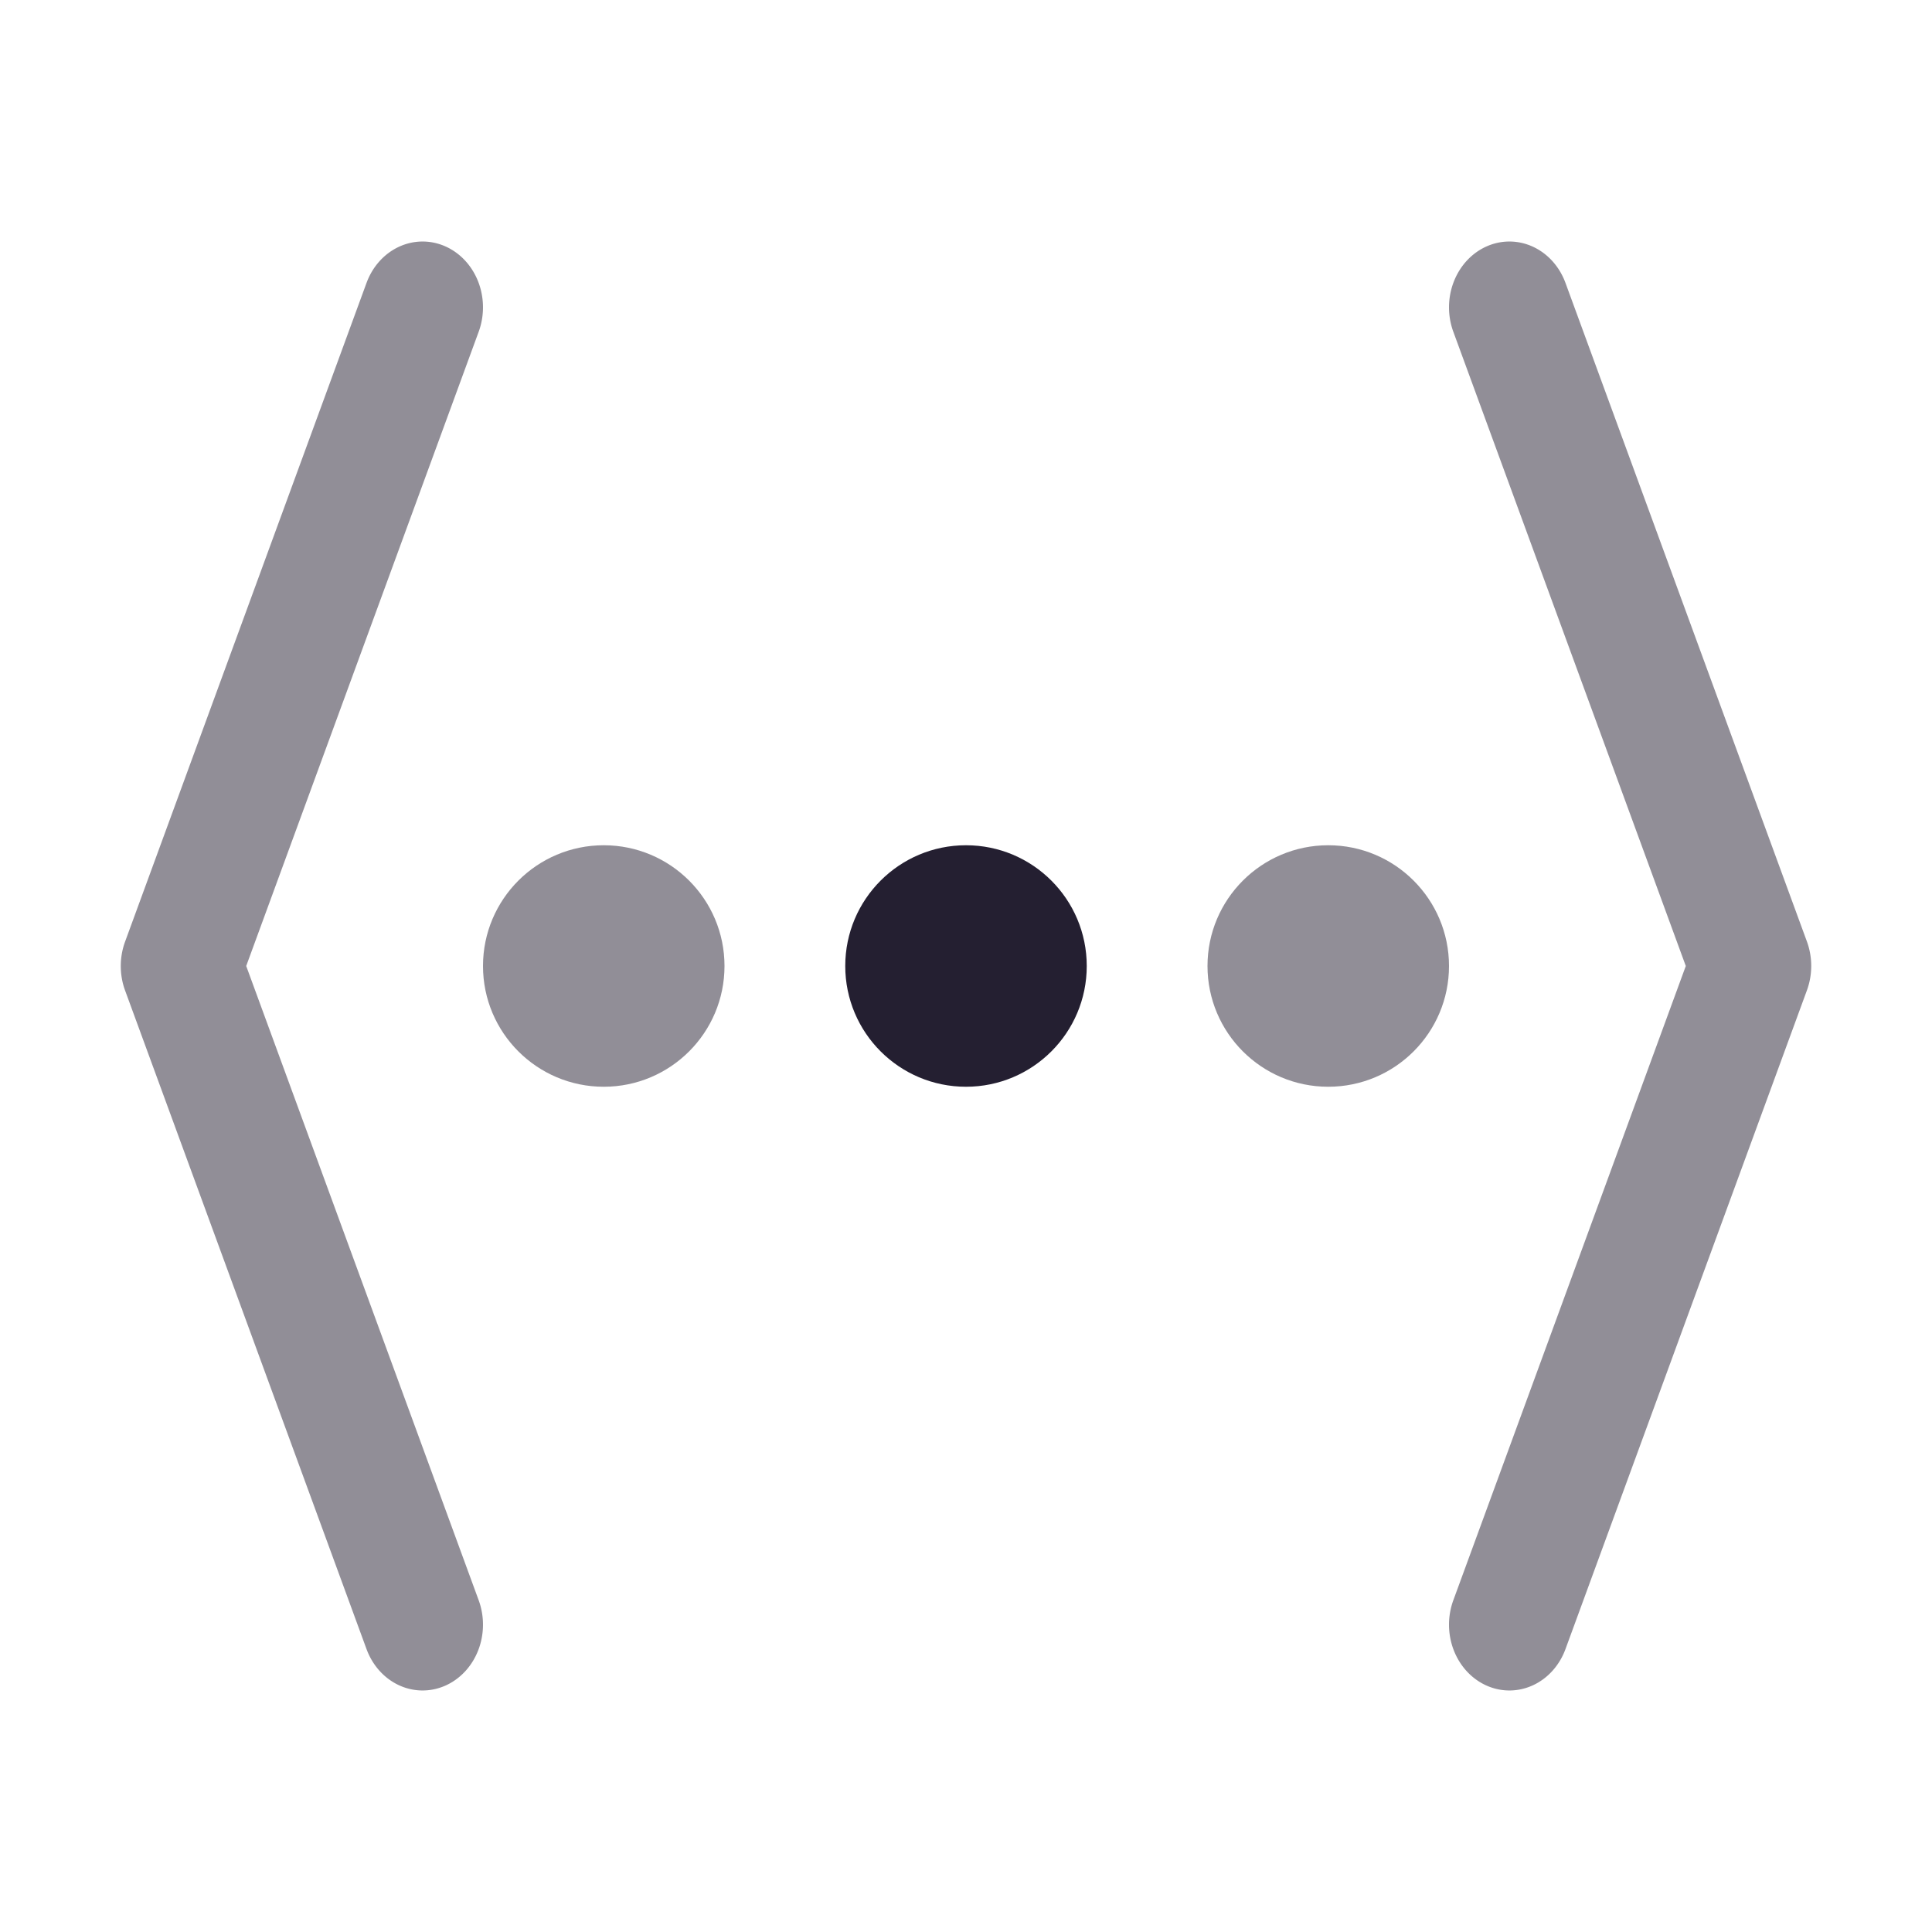 <?xml version="1.0" encoding="UTF-8" standalone="no"?>
<svg
   height="16"
   width="16"
   version="1.1"
   id="svg6"
   xmlns="http://www.w3.org/2000/svg"
   xmlns:svg="http://www.w3.org/2000/svg"
   xmlns:rdf="http://www.w3.org/1999/02/22-rdf-syntax-ns#"
   xmlns:cc="http://creativecommons.org/ns#"
   xmlns:dc="http://purl.org/dc/elements/1.1/">
  <defs
     id="defs10" />
  <circle
     style="fill:#241f31;stroke:none;stroke-linecap:round;stroke-linejoin:round;stop-color:#000000;fill-opacity:0.5"
     id="path1422"
     cx="5"
     cy="8"
     r="1" />
  <circle
     style="fill:#241f31;stroke:none;stroke-linecap:round;stroke-linejoin:round;stop-color:#000000"
     id="path1424"
     cx="8"
     cy="8"
     r="1" />
  <circle
     style="fill:#241f31;stroke:none;stroke-linecap:round;stroke-linejoin:round;stop-color:#000000;fill-opacity:0.5"
     id="path1426"
     cx="11"
     cy="8"
     r="1" />
  <path
     style="color:#000000;fill:#241f31;stroke-width:1;stroke-linecap:round;stroke-linejoin:round;-inkscape-stroke:none;fill-opacity:0.5"
     d="m 12.315,2.039 a 0.5,0.545 0 0 0 -0.279,0.709 l 1.925,5.252 -1.925,5.252 a 0.5,0.545 0 0 0 0.279,0.709 0.5,0.545 0 0 0 0.65,-0.305 l 1.999,-5.454 a 0.5,0.545 0 0 0 0,-0.405 L 12.965,2.344 A 0.5,0.545 0 0 0 12.315,2.039 Z"
     id="path862" />
  <path
     style="color:#000000;fill:#241f31;stroke-width:1;stroke-linecap:round;stroke-linejoin:round;-inkscape-stroke:none;fill-opacity:0.5"
     d="M 3.685,2.039 A 0.5,0.545 0 0 0 3.035,2.344 L 1.036,7.798 a 0.5,0.545 0 0 0 0,0.405 L 3.035,13.656 A 0.5,0.545 0 0 0 3.685,13.961 0.5,0.545 0 0 0 3.964,13.252 L 2.039,8 3.964,2.748 A 0.5,0.545 0 0 0 3.685,2.039 Z"
     id="path864" />
</svg>
